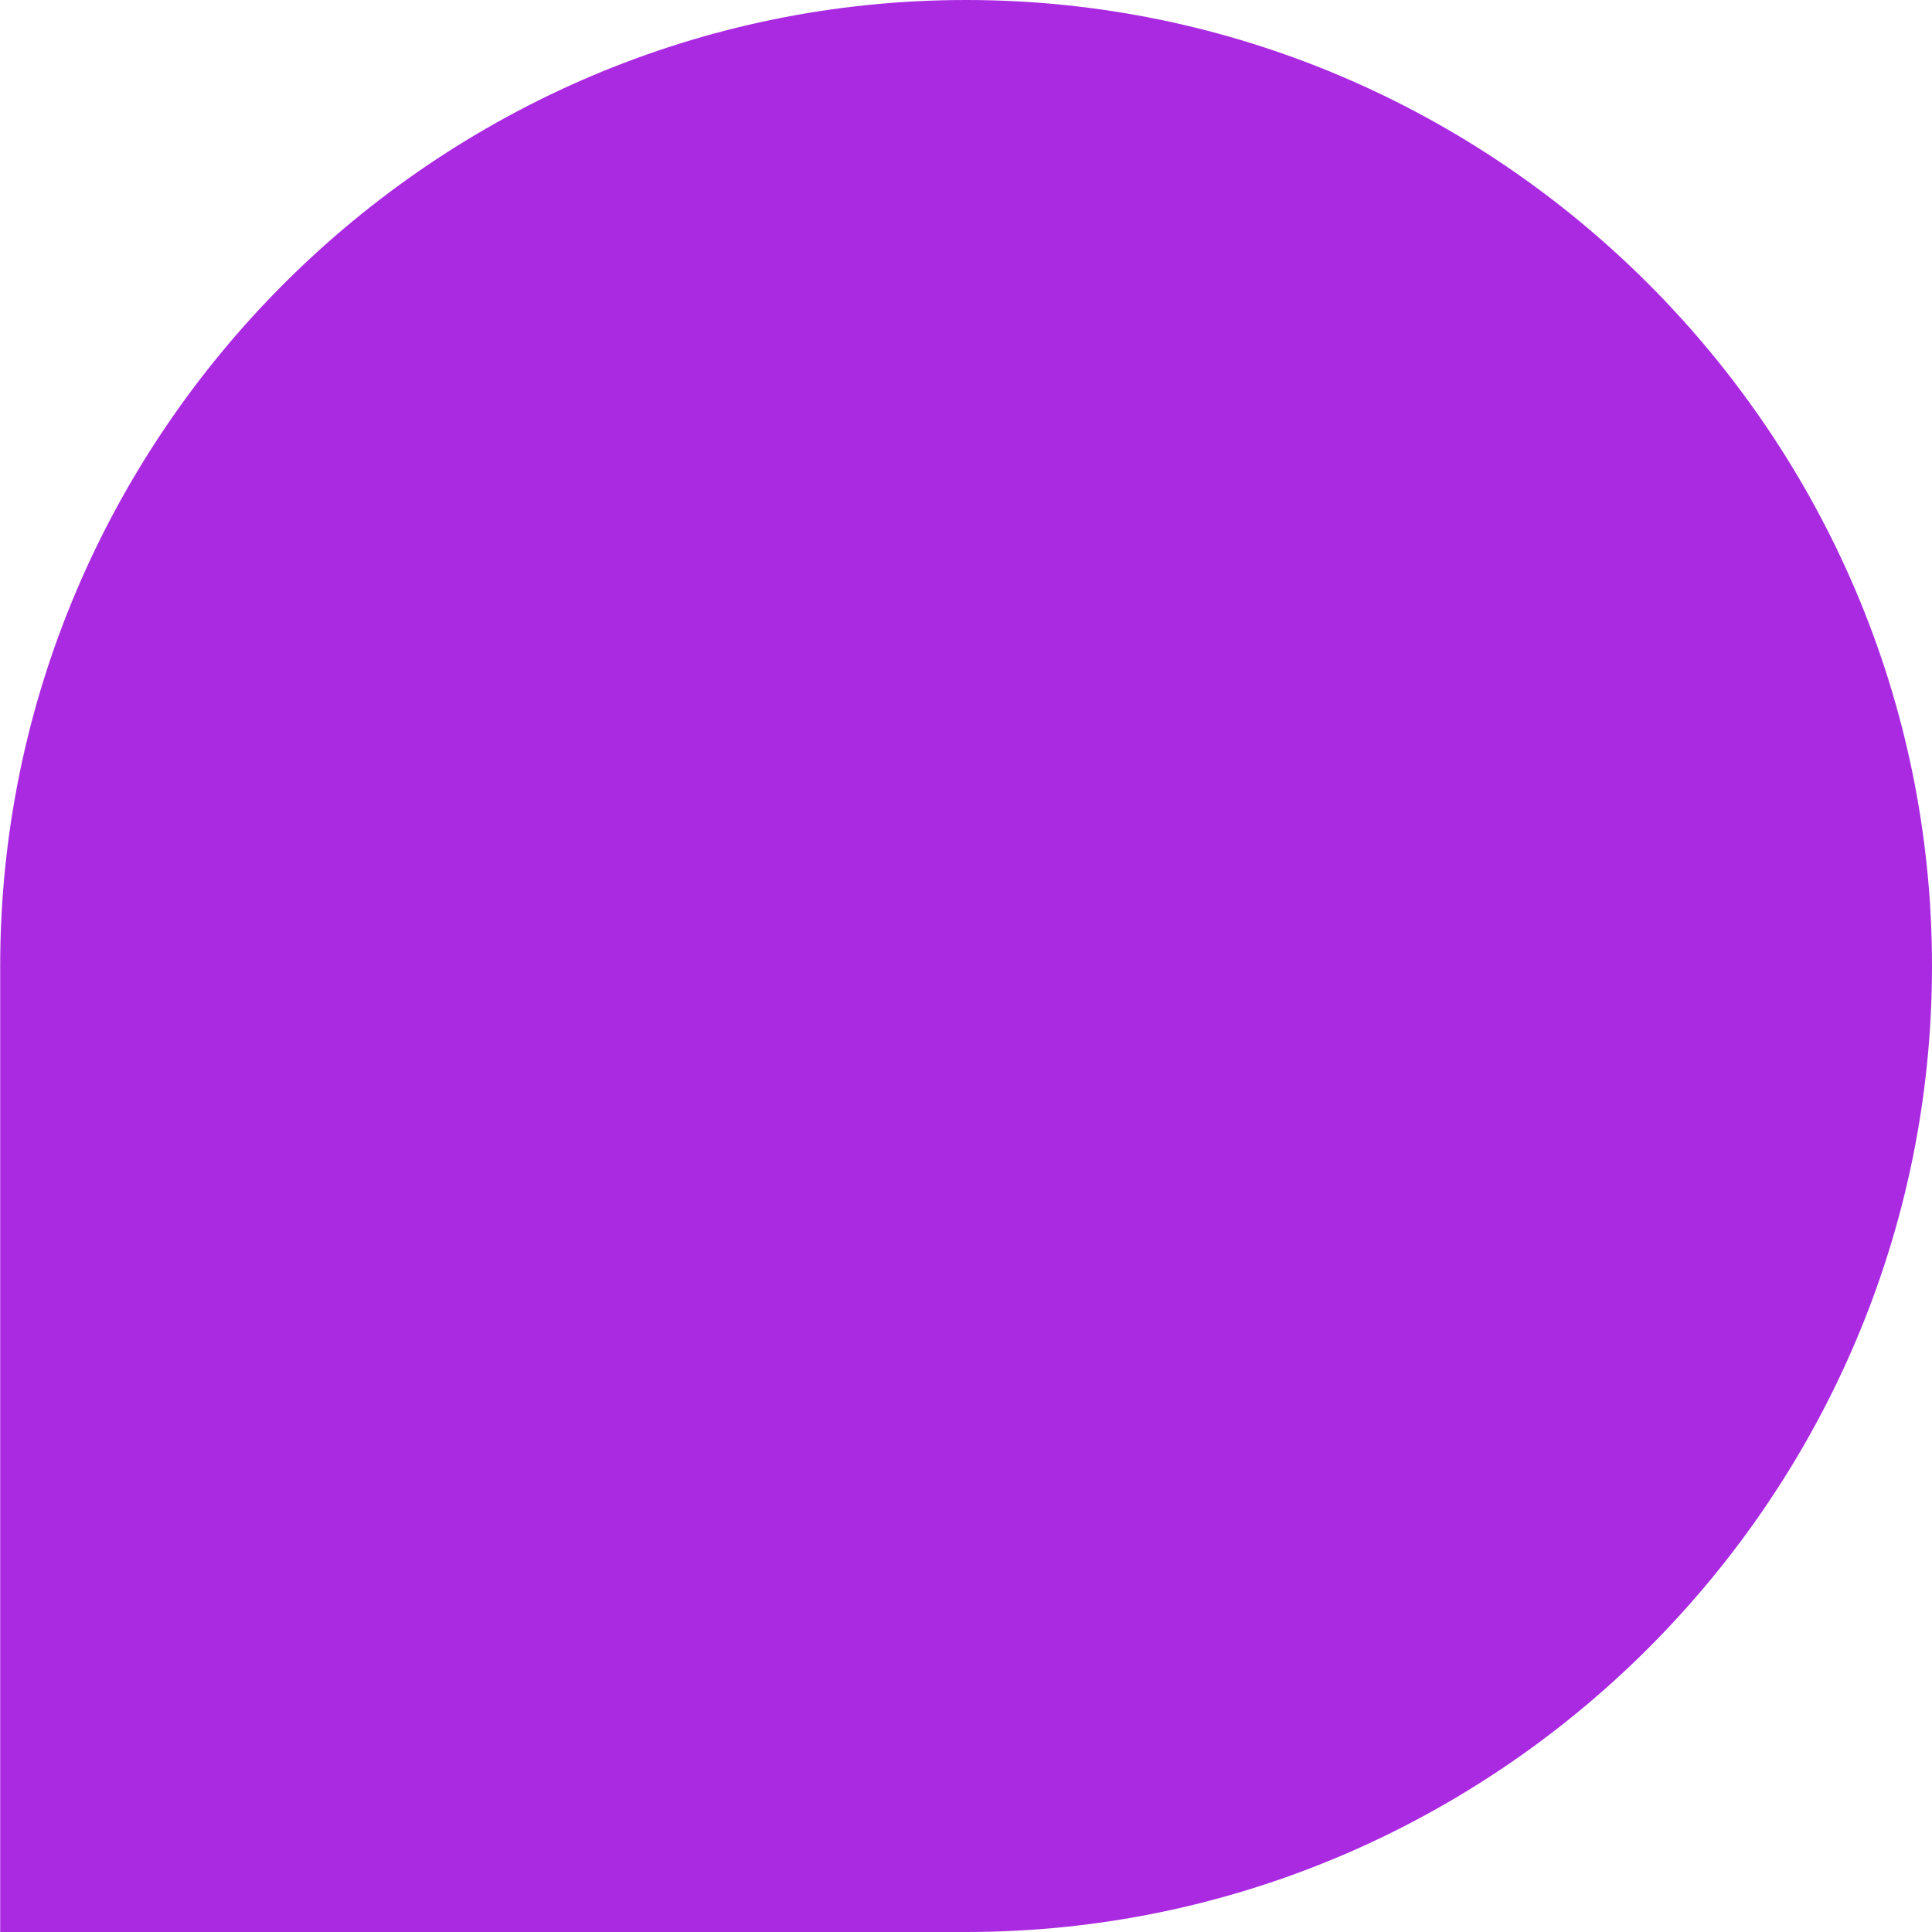 <svg width="40" height="40" viewBox="0 0 40 40" fill="none" xmlns="http://www.w3.org/2000/svg">
<path d="M0.004 39.996V19.996C0.004 8.999 9.003 0 20 0C31.001 0 40 8.999 40 20C40 31.001 31.001 40 20 40H0L0.004 39.996Z" fill="#AA2AE1"/>
</svg>
